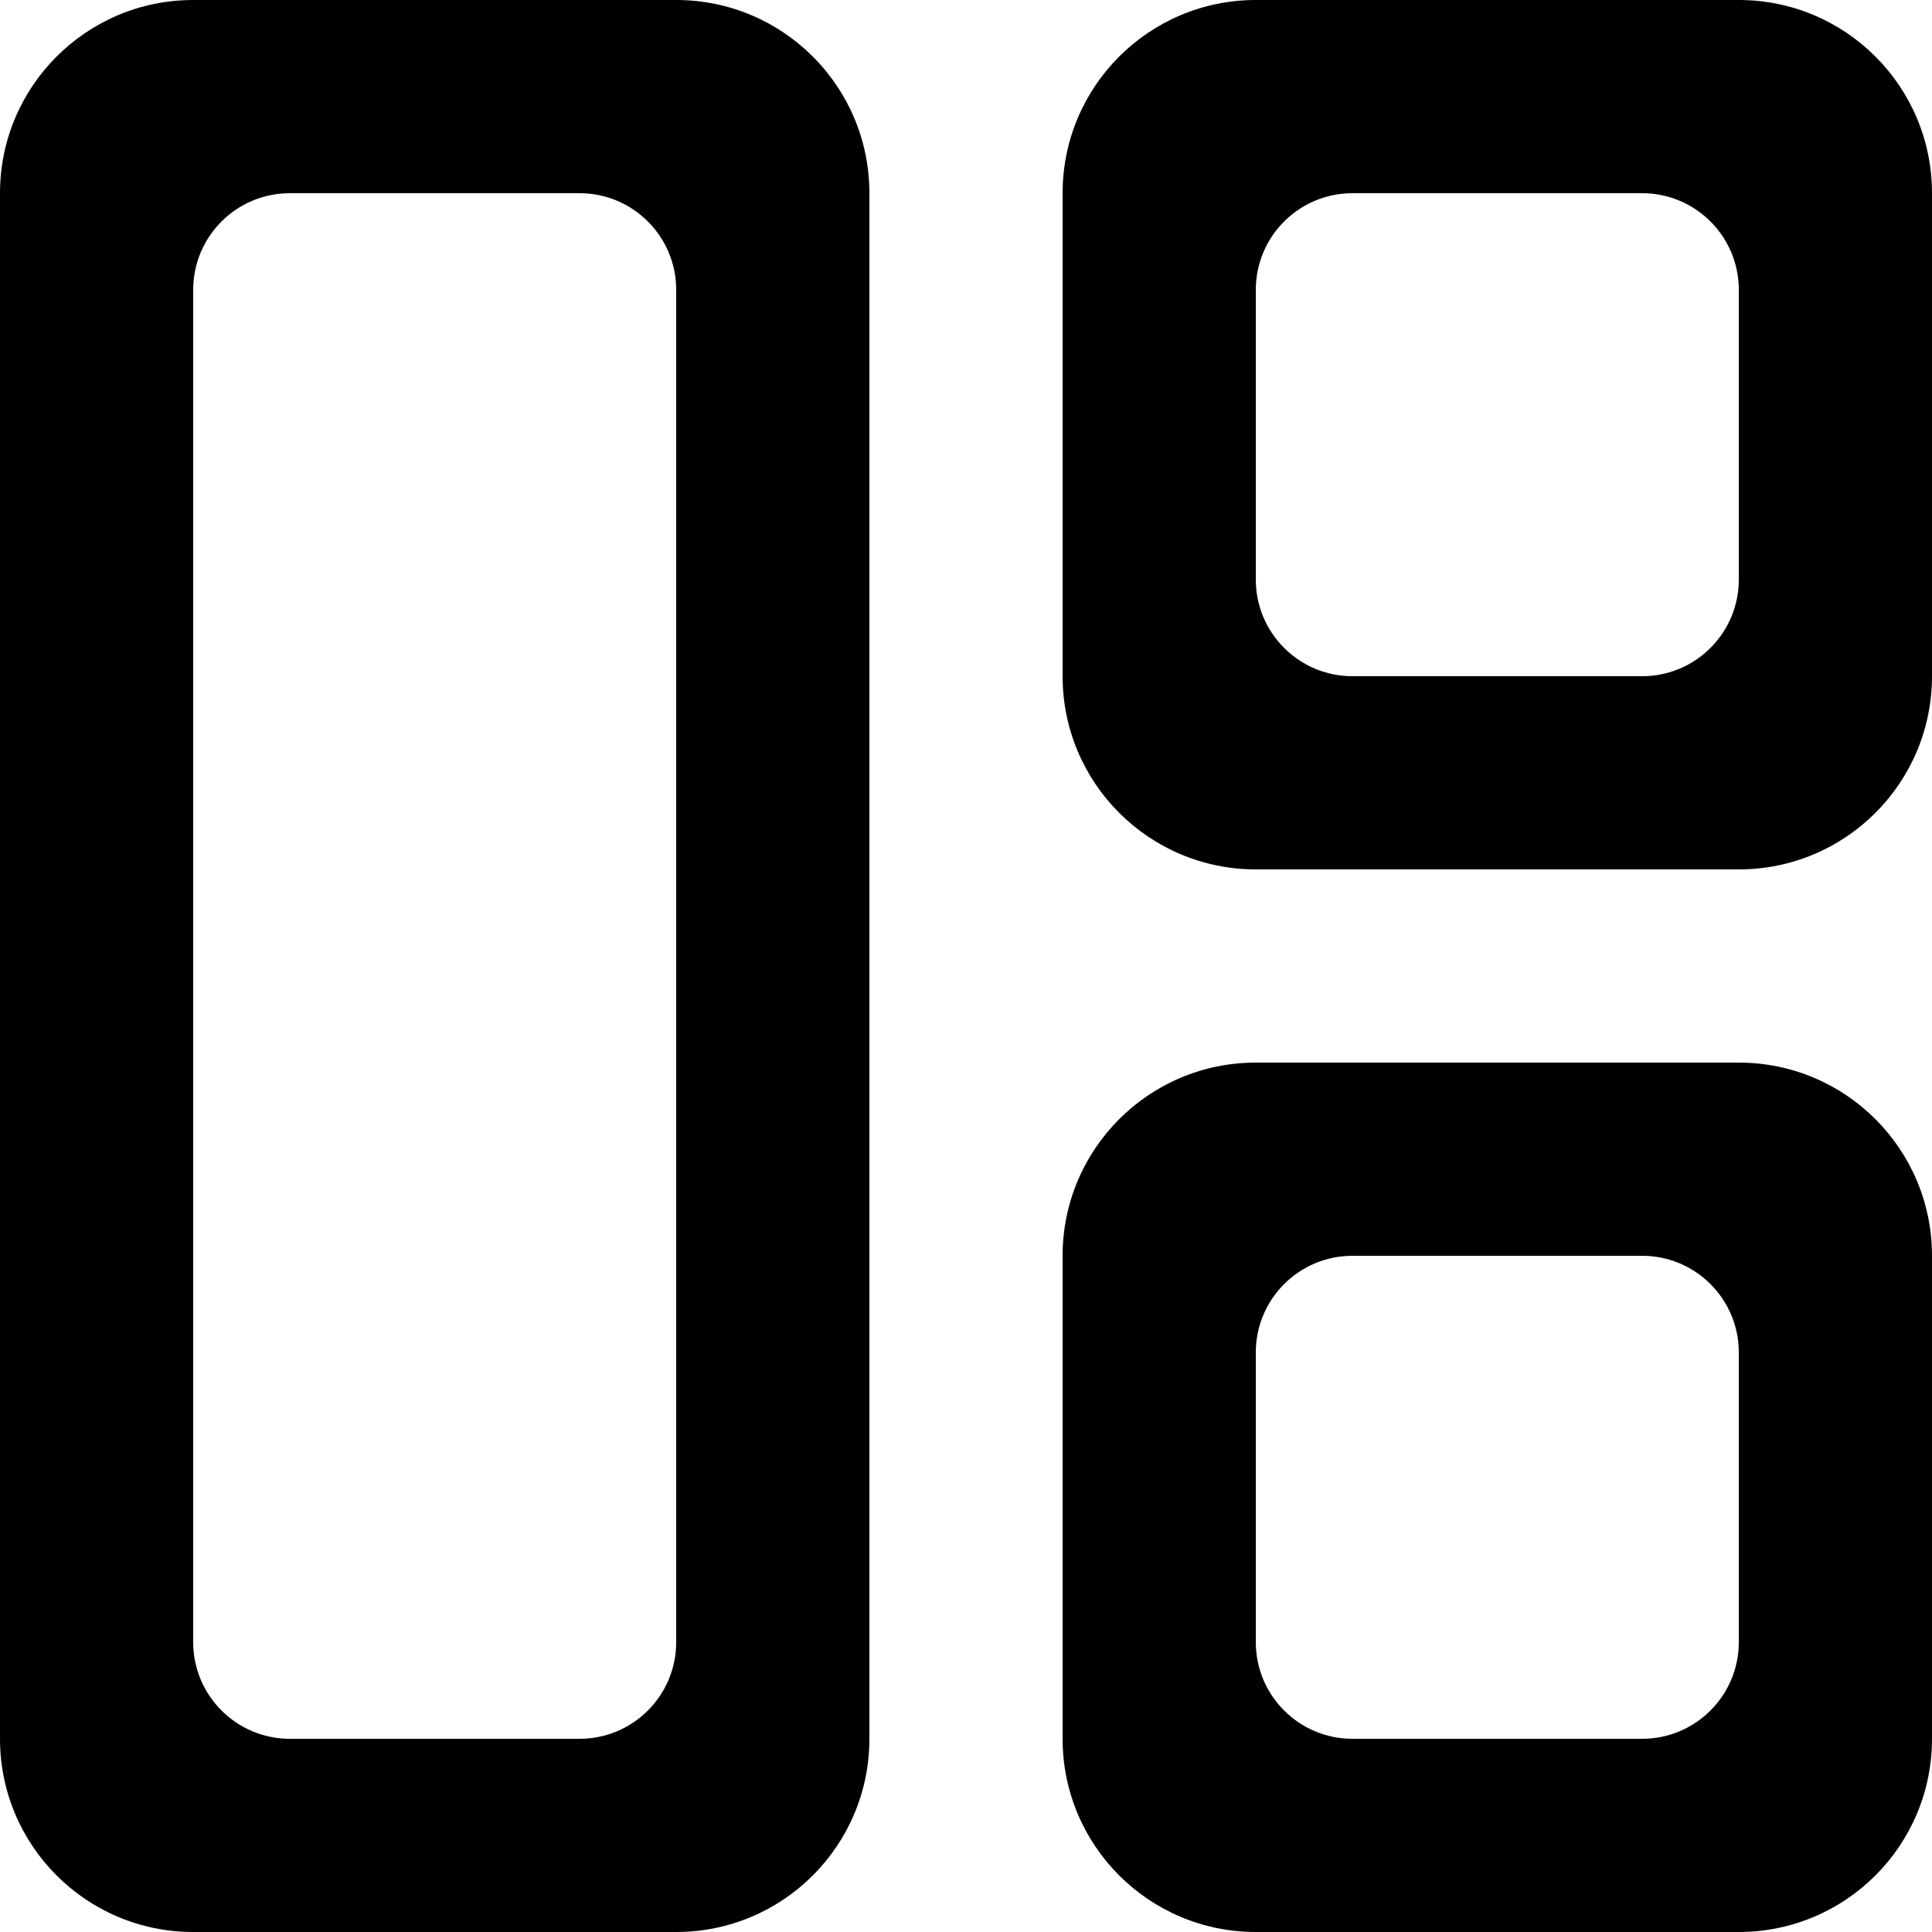 <!-- Generated by IcoMoon.io -->
<svg version="1.1" xmlns="http://www.w3.org/2000/svg" width="32" height="32" viewBox="0 0 32 32">
<title>as-gallery_grid_view-2</title>
<path d="M28.8 27.2c0 0.883-0.717 1.6-1.6 1.6h-4.8c-0.883 0-1.6-0.717-1.6-1.6v-4.8c0-0.883 0.717-1.6 1.6-1.6h4.8c0.883 0 1.6 0.717 1.6 1.6v4.8zM28.8 17.6h-8c-1.768 0-3.2 1.432-3.2 3.2v8c0 1.768 1.432 3.2 3.2 3.2h8c1.768 0 3.2-1.432 3.2-3.2v-8c0-1.768-1.432-3.2-3.2-3.2zM28.8 9.6c0 0.883-0.717 1.6-1.6 1.6h-4.8c-0.883 0-1.6-0.717-1.6-1.6v-4.8c0-0.883 0.717-1.6 1.6-1.6h4.8c0.883 0 1.6 0.717 1.6 1.6v4.8zM28.8 0h-8c-1.768 0-3.2 1.432-3.2 3.2v8c0 1.768 1.432 3.2 3.2 3.2h8c1.768 0 3.2-1.432 3.2-3.2v-8c0-1.768-1.432-3.2-3.2-3.2zM11.2 27.2c0 0.883-0.717 1.6-1.6 1.6h-4.8c-0.883 0-1.6-0.717-1.6-1.6v-22.4c0-0.883 0.717-1.6 1.6-1.6h4.8c0.883 0 1.6 0.717 1.6 1.6v22.4zM11.2 0h-8c-1.768 0-3.2 1.432-3.2 3.2v25.6c0 1.768 1.432 3.2 3.2 3.2h8c1.768 0 3.2-1.432 3.2-3.2v-25.6c0-1.768-1.432-3.2-3.2-3.2z"></path>
</svg>
